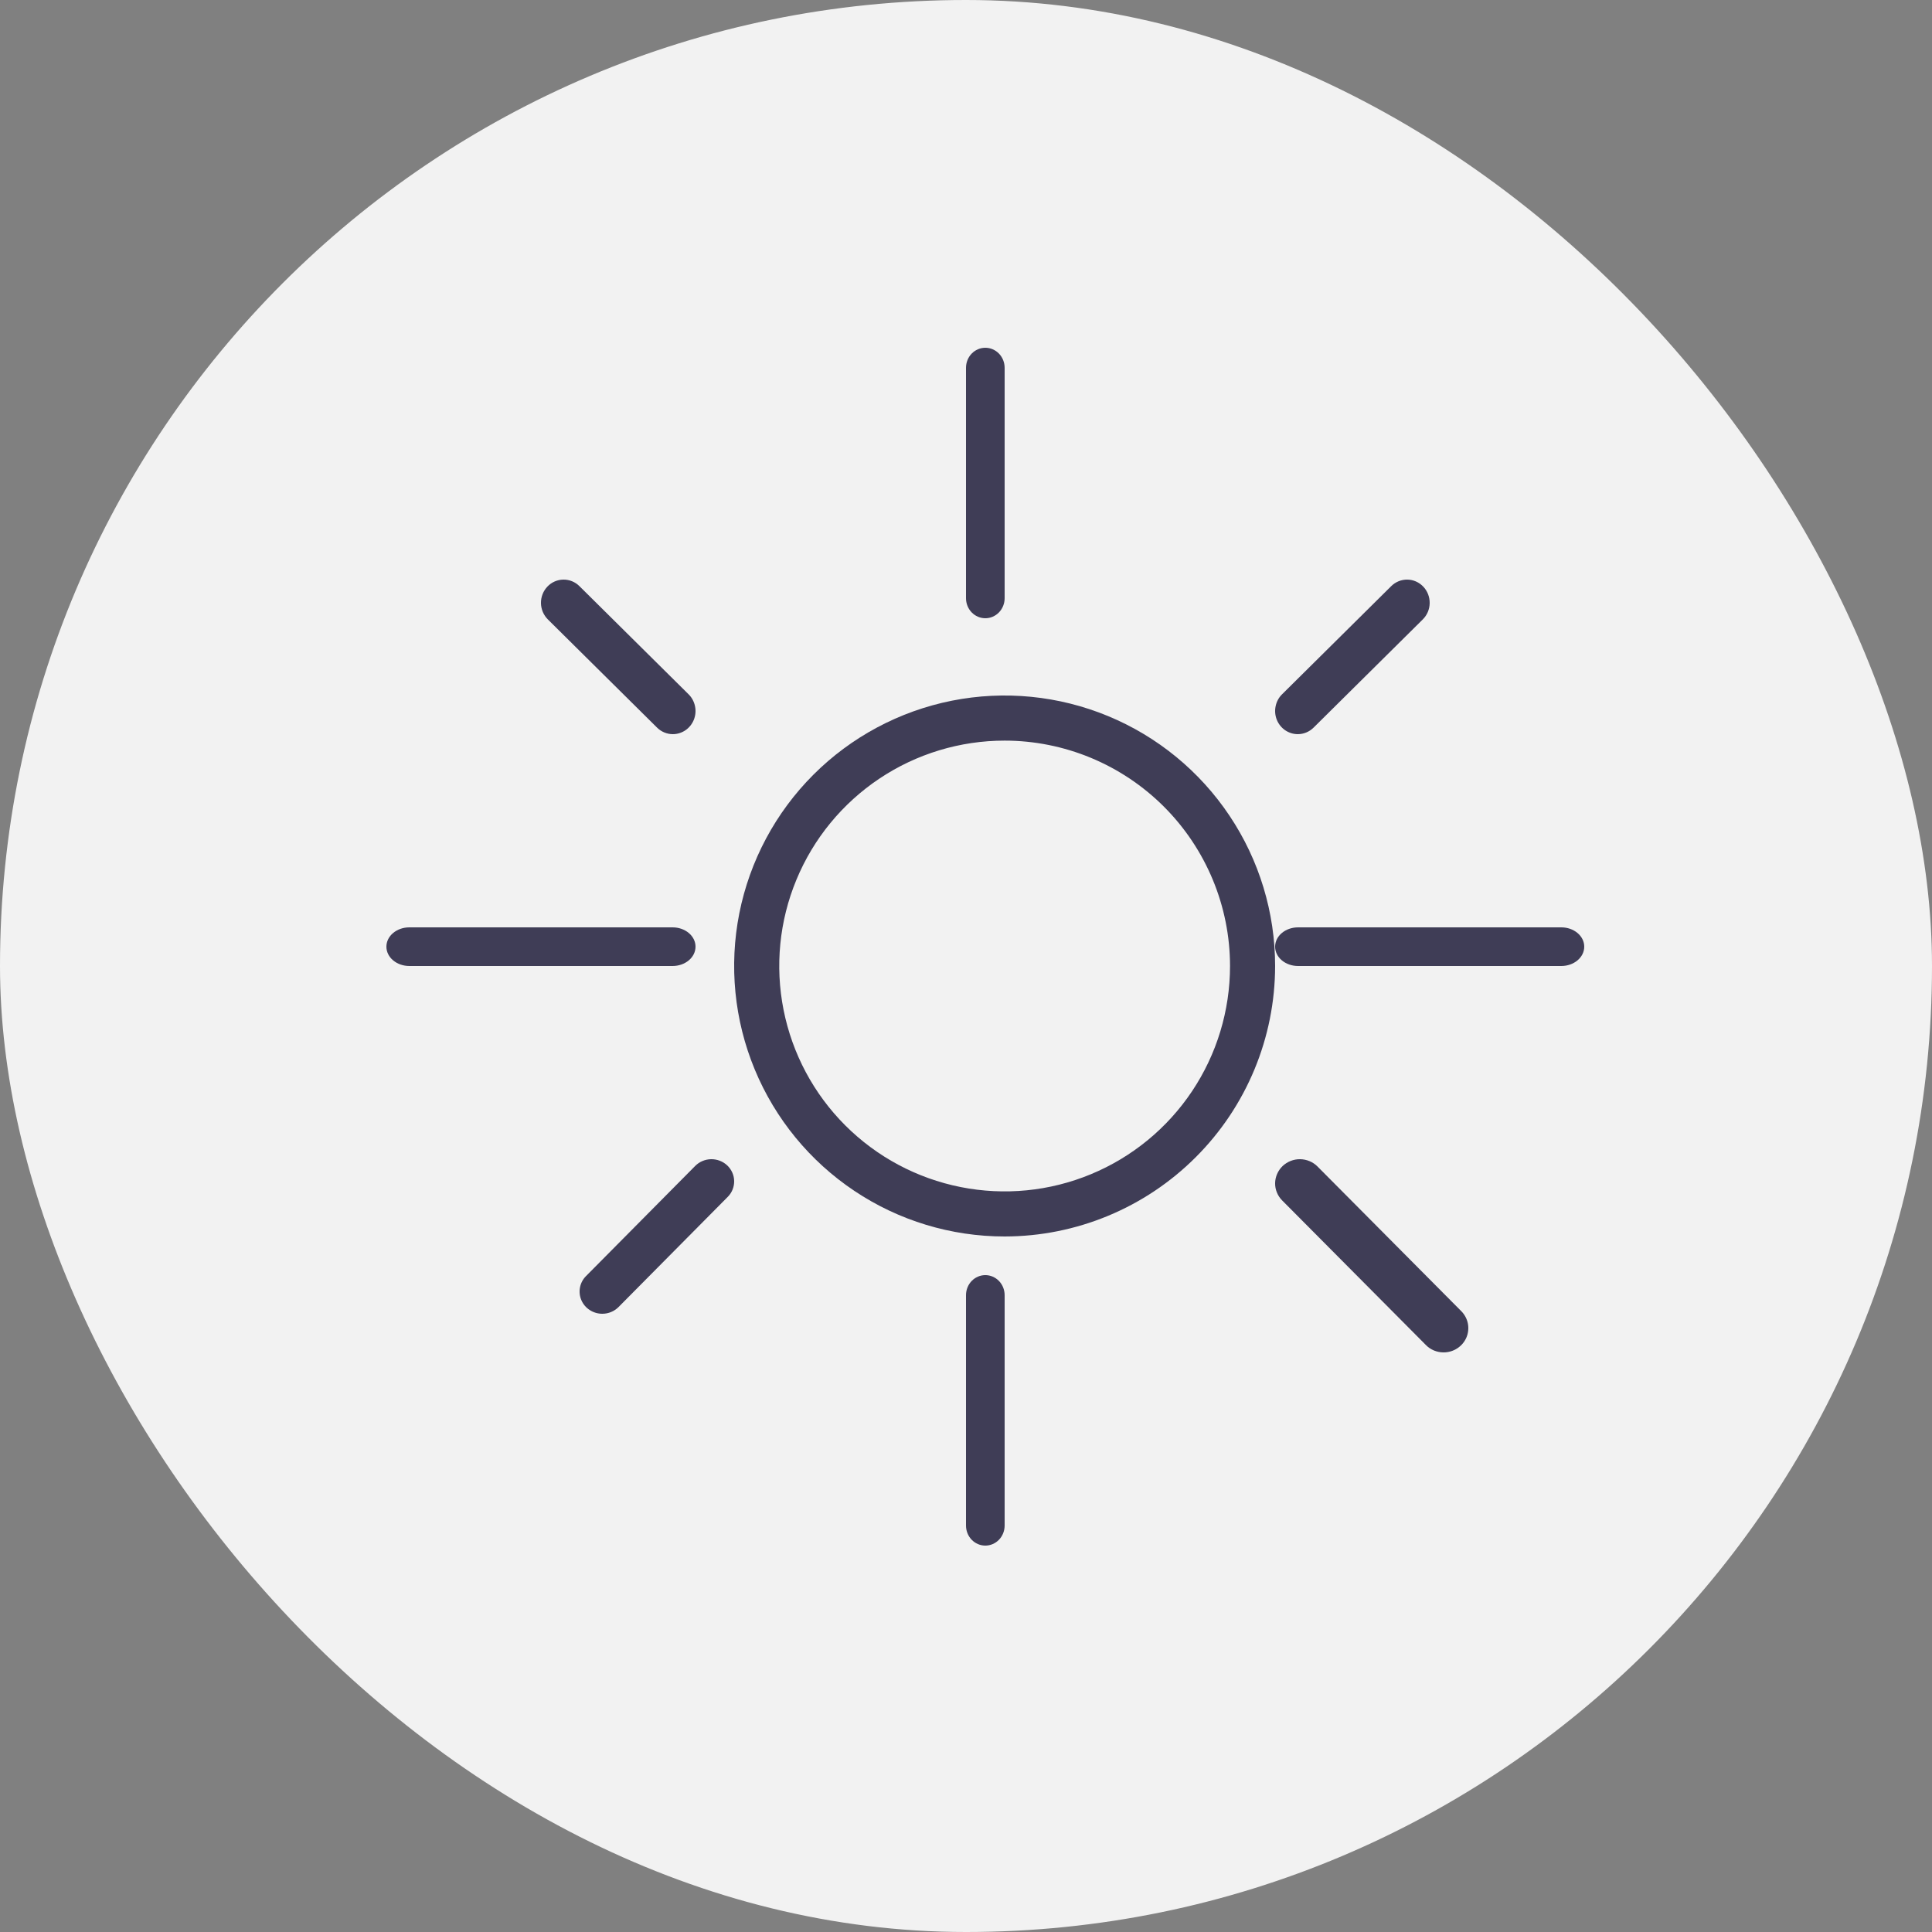 <svg width="50" height="50" viewBox="0 0 50 50" fill="none" xmlns="http://www.w3.org/2000/svg">
<rect x="0" y="0" width="50" height="50" fill="#808080" stroke="none"/>
<rect width="50" height="50" rx="25" fill="#F2F2F2"/>
<path d="M26 32C24.616 32 23.262 31.59 22.111 30.82C20.96 30.051 20.063 28.958 19.533 27.679C19.003 26.4 18.864 24.992 19.134 23.634C19.405 22.276 20.071 21.029 21.05 20.05C22.029 19.071 23.276 18.405 24.634 18.134C25.992 17.864 27.4 18.003 28.679 18.533C29.958 19.063 31.051 19.96 31.82 21.111C32.59 22.262 33 23.616 33 25C32.998 26.856 32.26 28.635 30.947 29.947C29.635 31.26 27.856 31.998 26 32V32ZM26 19.167C24.846 19.167 23.718 19.509 22.759 20.15C21.8 20.791 21.052 21.702 20.611 22.768C20.169 23.834 20.054 25.006 20.279 26.138C20.504 27.27 21.059 28.309 21.875 29.125C22.691 29.941 23.73 30.496 24.862 30.721C25.994 30.946 27.166 30.831 28.232 30.389C29.298 29.948 30.209 29.2 30.85 28.241C31.491 27.282 31.833 26.154 31.833 25C31.832 23.453 31.216 21.971 30.123 20.877C29.029 19.784 27.547 19.168 26 19.167V19.167Z" fill="#3F3D56"/>
<path d="M25.5 16C25.367 16 25.24 15.945 25.146 15.848C25.053 15.751 25 15.619 25 15.482V9.519C25 9.381 25.053 9.249 25.146 9.152C25.24 9.055 25.367 9 25.5 9C25.633 9 25.76 9.055 25.854 9.152C25.947 9.249 26 9.381 26 9.519V15.482C26 15.619 25.947 15.751 25.854 15.848C25.76 15.945 25.633 16 25.5 16Z" fill="#3F3D56"/>
<path d="M17.407 25H10.593C10.435 25 10.285 24.947 10.174 24.854C10.062 24.76 10 24.633 10 24.5C10 24.367 10.062 24.24 10.174 24.146C10.285 24.053 10.435 24 10.593 24H17.407C17.565 24 17.715 24.053 17.826 24.146C17.938 24.24 18 24.367 18 24.5C18 24.633 17.938 24.76 17.826 24.854C17.715 24.947 17.565 25 17.407 25Z" fill="#3F3D56"/>
<path d="M40.407 25H33.593C33.435 25 33.285 24.947 33.174 24.854C33.062 24.76 33 24.633 33 24.5C33 24.367 33.062 24.24 33.174 24.146C33.285 24.053 33.435 24 33.593 24H40.407C40.565 24 40.715 24.053 40.826 24.146C40.938 24.24 41 24.367 41 24.5C41 24.633 40.938 24.76 40.826 24.854C40.715 24.947 40.565 25 40.407 25Z" fill="#3F3D56"/>
<path d="M33.587 19C33.47 19 33.356 18.964 33.259 18.898C33.162 18.831 33.087 18.736 33.043 18.626C32.999 18.515 32.989 18.394 33.013 18.277C33.037 18.16 33.094 18.053 33.178 17.97L36.005 15.169C36.116 15.059 36.266 14.998 36.422 15C36.578 15.002 36.726 15.068 36.834 15.182C36.943 15.296 37.002 15.45 37 15.609C36.998 15.768 36.934 15.919 36.822 16.03L33.995 18.831C33.886 18.939 33.739 19 33.587 19V19Z" fill="#3F3D56"/>
<path d="M17.413 19C17.261 19 17.114 18.939 17.005 18.831L14.178 16.03C14.123 15.975 14.079 15.909 14.048 15.837C14.018 15.765 14.001 15.687 14 15.609C13.999 15.53 14.013 15.452 14.041 15.379C14.07 15.305 14.112 15.239 14.166 15.182C14.219 15.126 14.283 15.08 14.354 15.049C14.425 15.018 14.501 15.001 14.578 15C14.655 14.999 14.732 15.013 14.803 15.042C14.875 15.071 14.94 15.114 14.995 15.169L17.822 17.97C17.906 18.053 17.963 18.16 17.987 18.277C18.012 18.394 18.001 18.515 17.957 18.626C17.913 18.736 17.838 18.831 17.741 18.898C17.644 18.964 17.53 19 17.413 19Z" fill="#3F3D56"/>
<path d="M15.587 34C15.472 34 15.359 33.967 15.263 33.904C15.166 33.842 15.091 33.753 15.046 33.649C15.001 33.545 14.989 33.43 15.01 33.319C15.031 33.208 15.085 33.106 15.166 33.025L17.992 30.174C18.1 30.065 18.249 30.002 18.404 30C18.56 29.998 18.71 30.056 18.822 30.162C18.934 30.269 18.998 30.414 19 30.566C19.002 30.719 18.943 30.866 18.834 30.975L16.008 33.826C15.953 33.881 15.888 33.925 15.815 33.955C15.743 33.985 15.665 34 15.587 34V34Z" fill="#3F3D56"/>
<path d="M37.36 35C37.275 35 37.19 34.983 37.112 34.951C37.033 34.918 36.962 34.871 36.903 34.81L33.182 31.067C33.123 31.008 33.077 30.938 33.046 30.861C33.014 30.785 32.999 30.703 33 30.62C33.001 30.538 33.019 30.456 33.052 30.381C33.085 30.305 33.133 30.236 33.193 30.178C33.253 30.121 33.324 30.076 33.402 30.045C33.48 30.014 33.563 29.999 33.647 30C33.731 30.001 33.814 30.018 33.892 30.051C33.969 30.083 34.039 30.13 34.097 30.189L37.818 33.933C37.906 34.022 37.965 34.133 37.989 34.255C38.012 34.376 37.999 34.502 37.95 34.616C37.901 34.73 37.819 34.827 37.714 34.895C37.609 34.964 37.486 35 37.36 35Z" fill="#3F3D56"/>
<path d="M25.5 40C25.367 40 25.24 39.945 25.146 39.848C25.053 39.751 25 39.619 25 39.481V33.519C25 33.381 25.053 33.249 25.146 33.152C25.24 33.055 25.367 33 25.5 33C25.633 33 25.76 33.055 25.854 33.152C25.947 33.249 26 33.381 26 33.519V39.481C26 39.619 25.947 39.751 25.854 39.848C25.76 39.945 25.633 40 25.5 40Z" fill="#3F3D56"/>
</svg>
